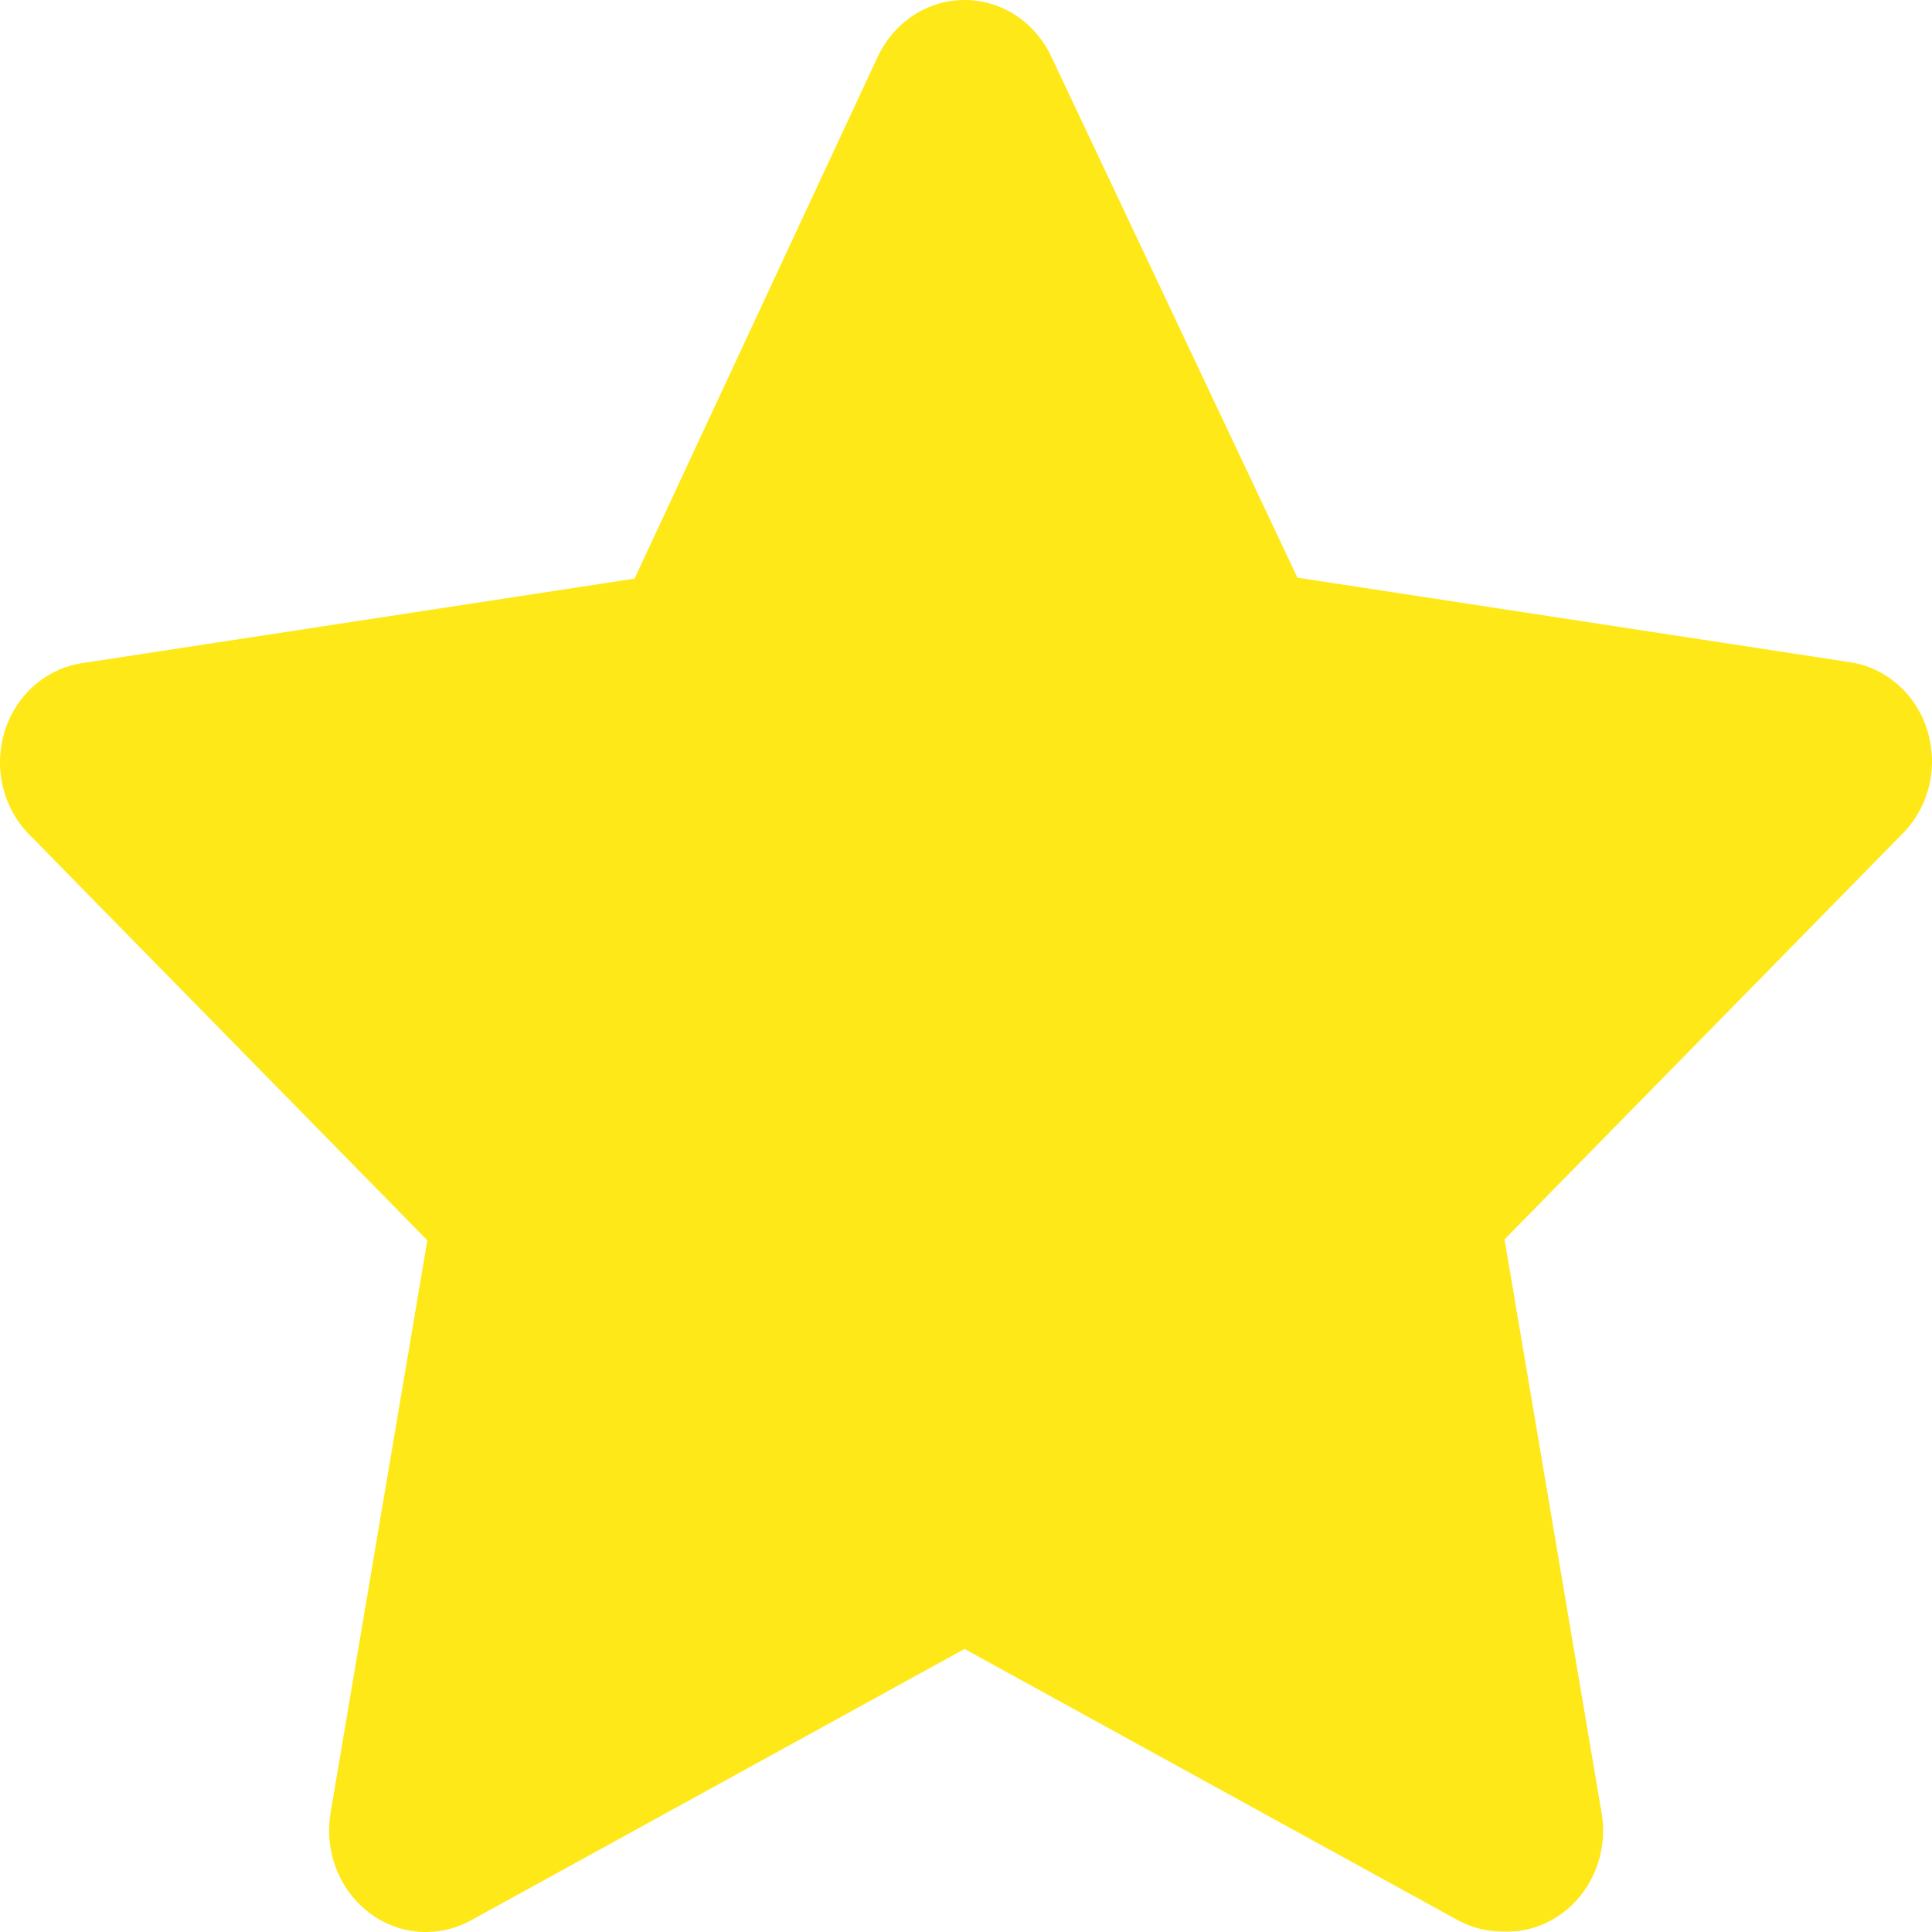 <svg width="16" height="16" viewBox="0 0 16 16" fill="none" xmlns="http://www.w3.org/2000/svg">
<path d="M12.445 15.996C12.317 15.997 12.19 15.965 12.076 15.904L7.988 13.656L3.9 15.904C3.767 15.977 3.617 16.009 3.468 15.998C3.318 15.986 3.175 15.931 3.054 15.838C2.933 15.745 2.839 15.618 2.783 15.472C2.727 15.326 2.712 15.166 2.738 15.011L3.539 10.272L0.237 6.906C0.131 6.797 0.057 6.659 0.022 6.508C-0.013 6.357 -0.006 6.199 0.04 6.051C0.087 5.904 0.173 5.773 0.287 5.674C0.401 5.575 0.539 5.512 0.686 5.491L5.255 4.792L7.267 0.474C7.333 0.332 7.435 0.212 7.563 0.128C7.69 0.044 7.838 0 7.988 0C8.139 0 8.286 0.044 8.414 0.128C8.541 0.212 8.644 0.332 8.709 0.474L10.745 4.784L15.314 5.483C15.461 5.503 15.599 5.567 15.713 5.666C15.828 5.765 15.913 5.895 15.96 6.043C16.006 6.19 16.013 6.349 15.978 6.5C15.943 6.651 15.869 6.788 15.763 6.897L12.46 10.264L13.262 15.003C13.285 15.127 13.28 15.255 13.249 15.377C13.218 15.499 13.161 15.612 13.082 15.708C13.004 15.803 12.905 15.879 12.795 15.929C12.685 15.979 12.565 16.002 12.445 15.996V15.996Z" fill="#FFE818"/>
</svg>

